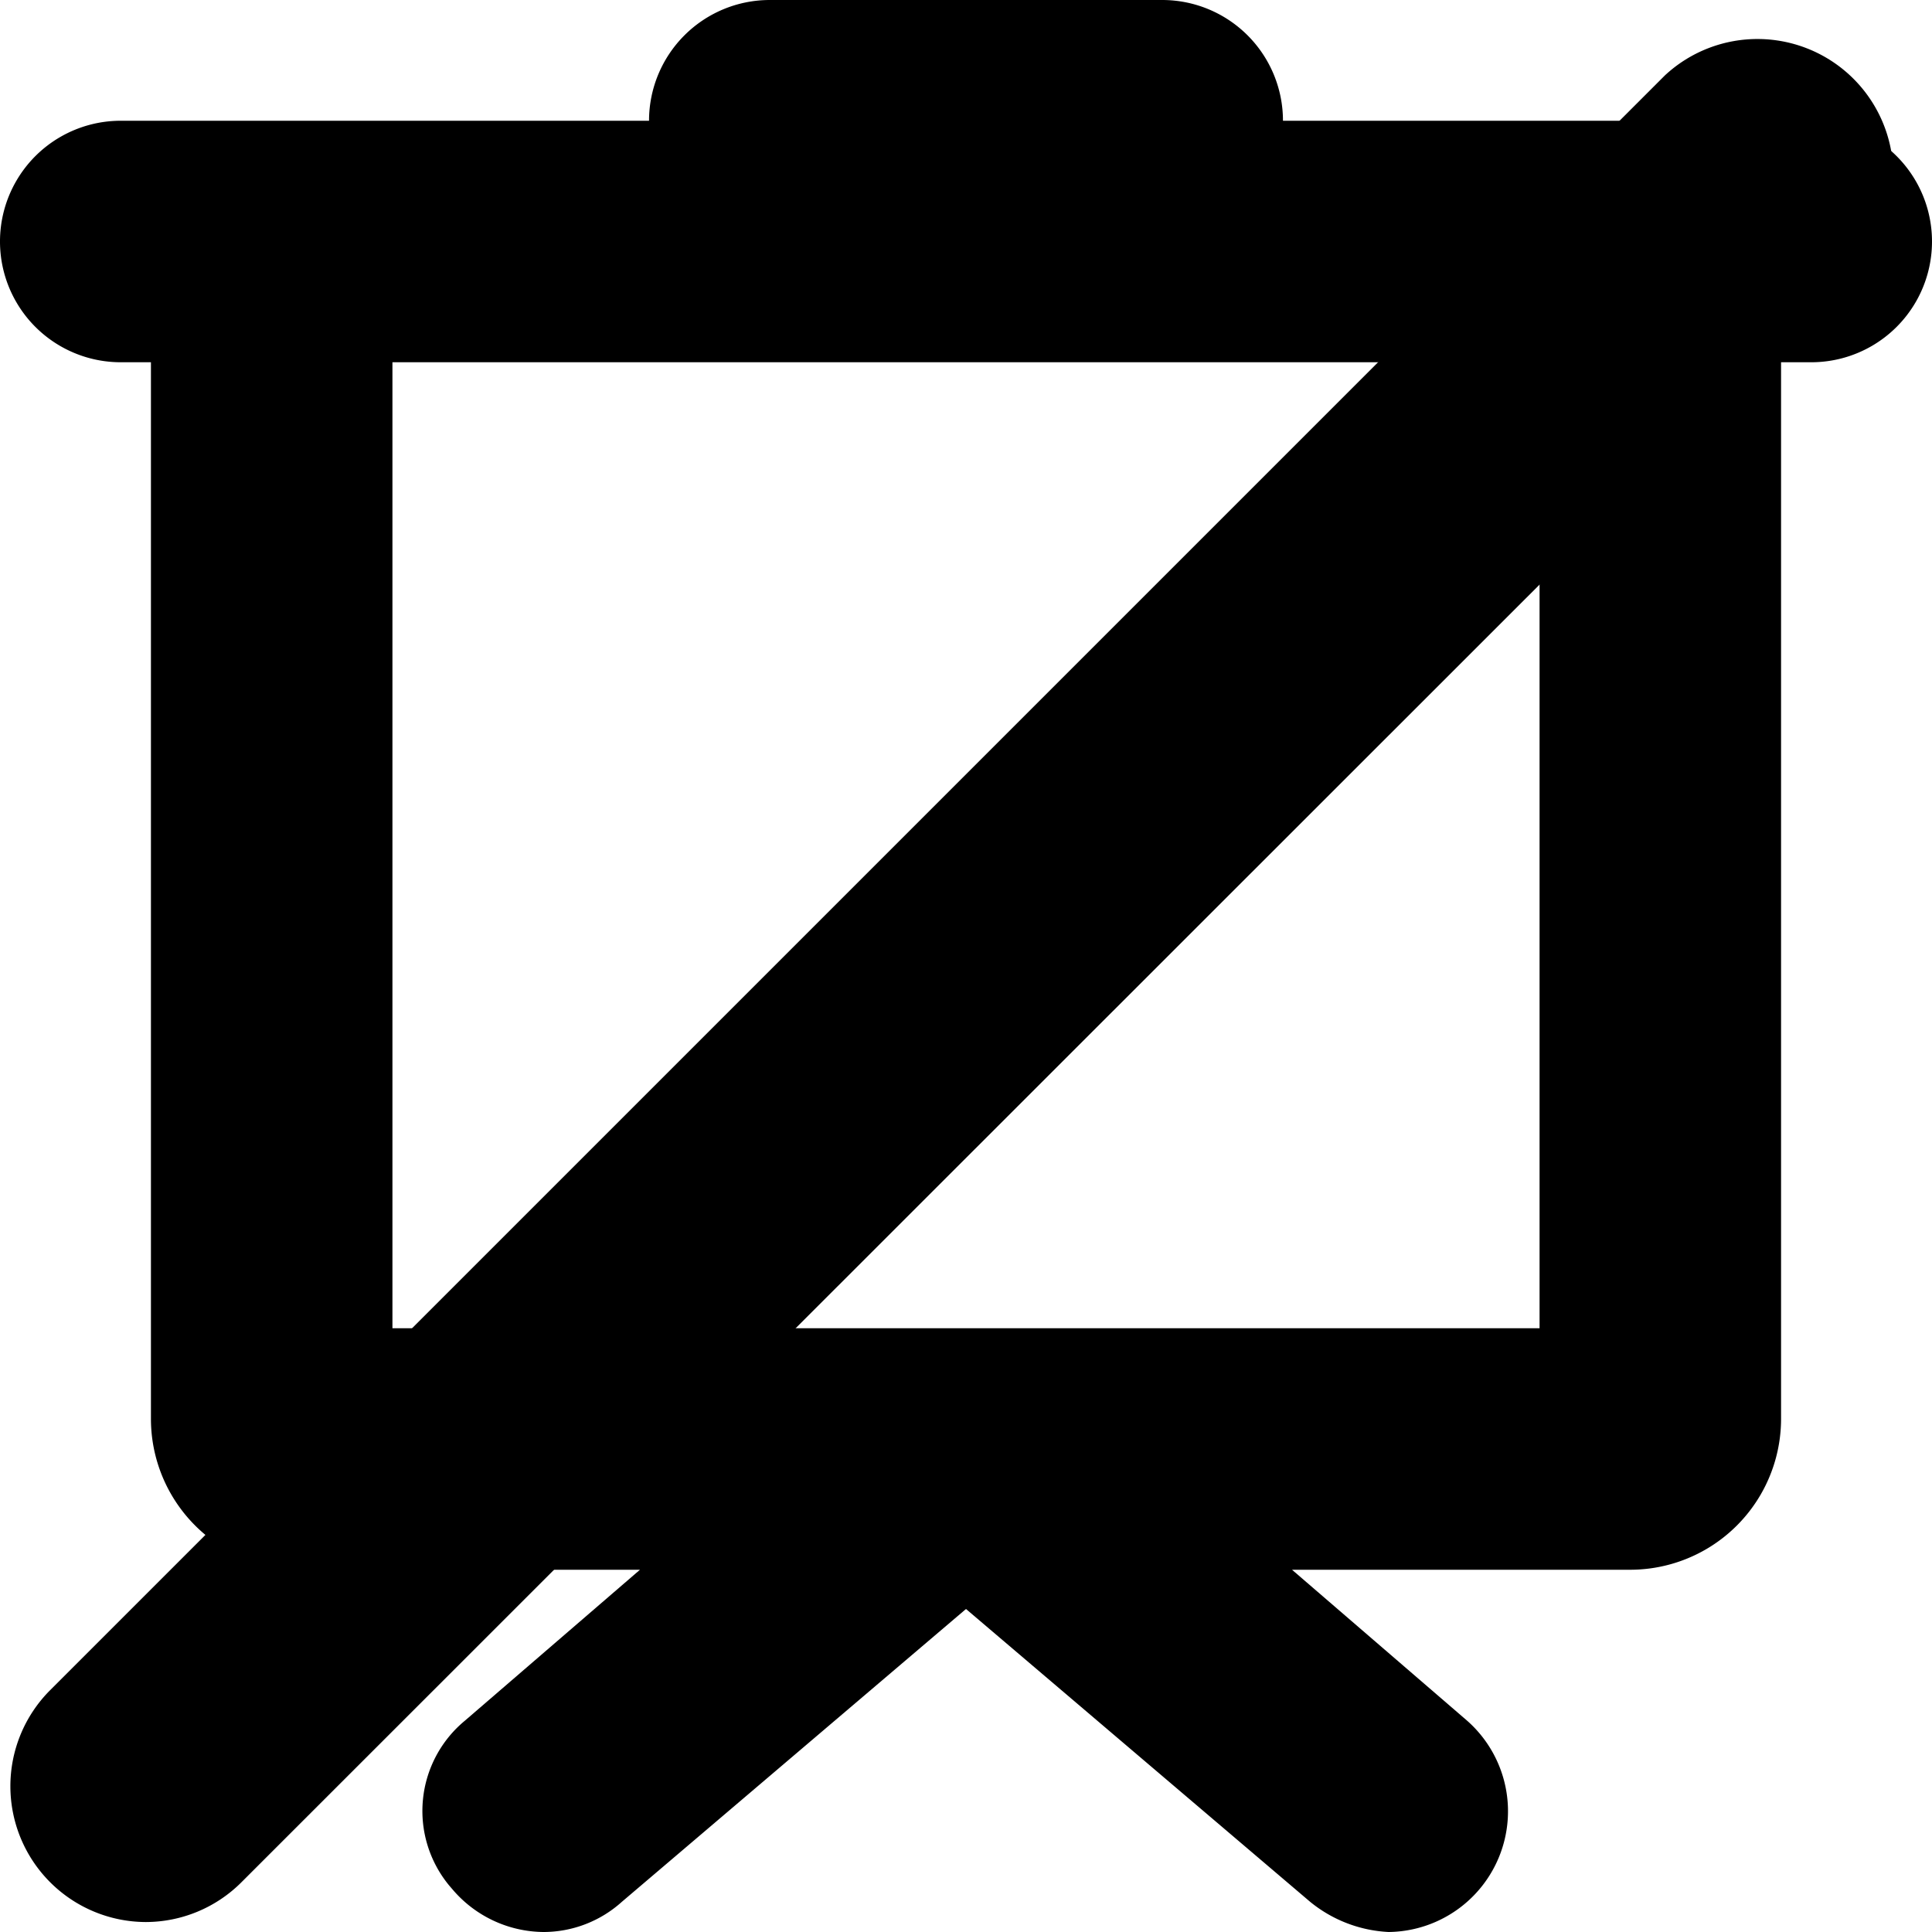 <svg id="Layer_1" data-name="Layer 1" xmlns="http://www.w3.org/2000/svg" viewBox="0 0 64 64"><title>icon-hide-responses</title><path d="M60,4H42.5a4,4,0,0,0-4-4h-13a4,4,0,0,0-4,4H4a4,4,0,0,0,0,8H5V47a5,5,0,0,0,5,5H21.2l-5.8,5a3.88,3.88,0,0,0-.52,5.46l.12.14A4,4,0,0,0,18,64a3.88,3.88,0,0,0,2.6-1L32,53.3,43.4,63A4.45,4.45,0,0,0,46,64a4,4,0,0,0,2.6-7l-5.8-5H54a5,5,0,0,0,5-5V12h1a4,4,0,0,0,0-8ZM51,44H13V12H51Z"/><line x1="58.33" y1="5.67" x2="4.83" y2="59.17"/><path d="M4.83,63.67A4.5,4.5,0,0,1,1.65,56l53.5-53.5a4.5,4.5,0,0,1,6.36,6.36L8,62.35A4.49,4.49,0,0,1,4.83,63.67Z"/></svg>